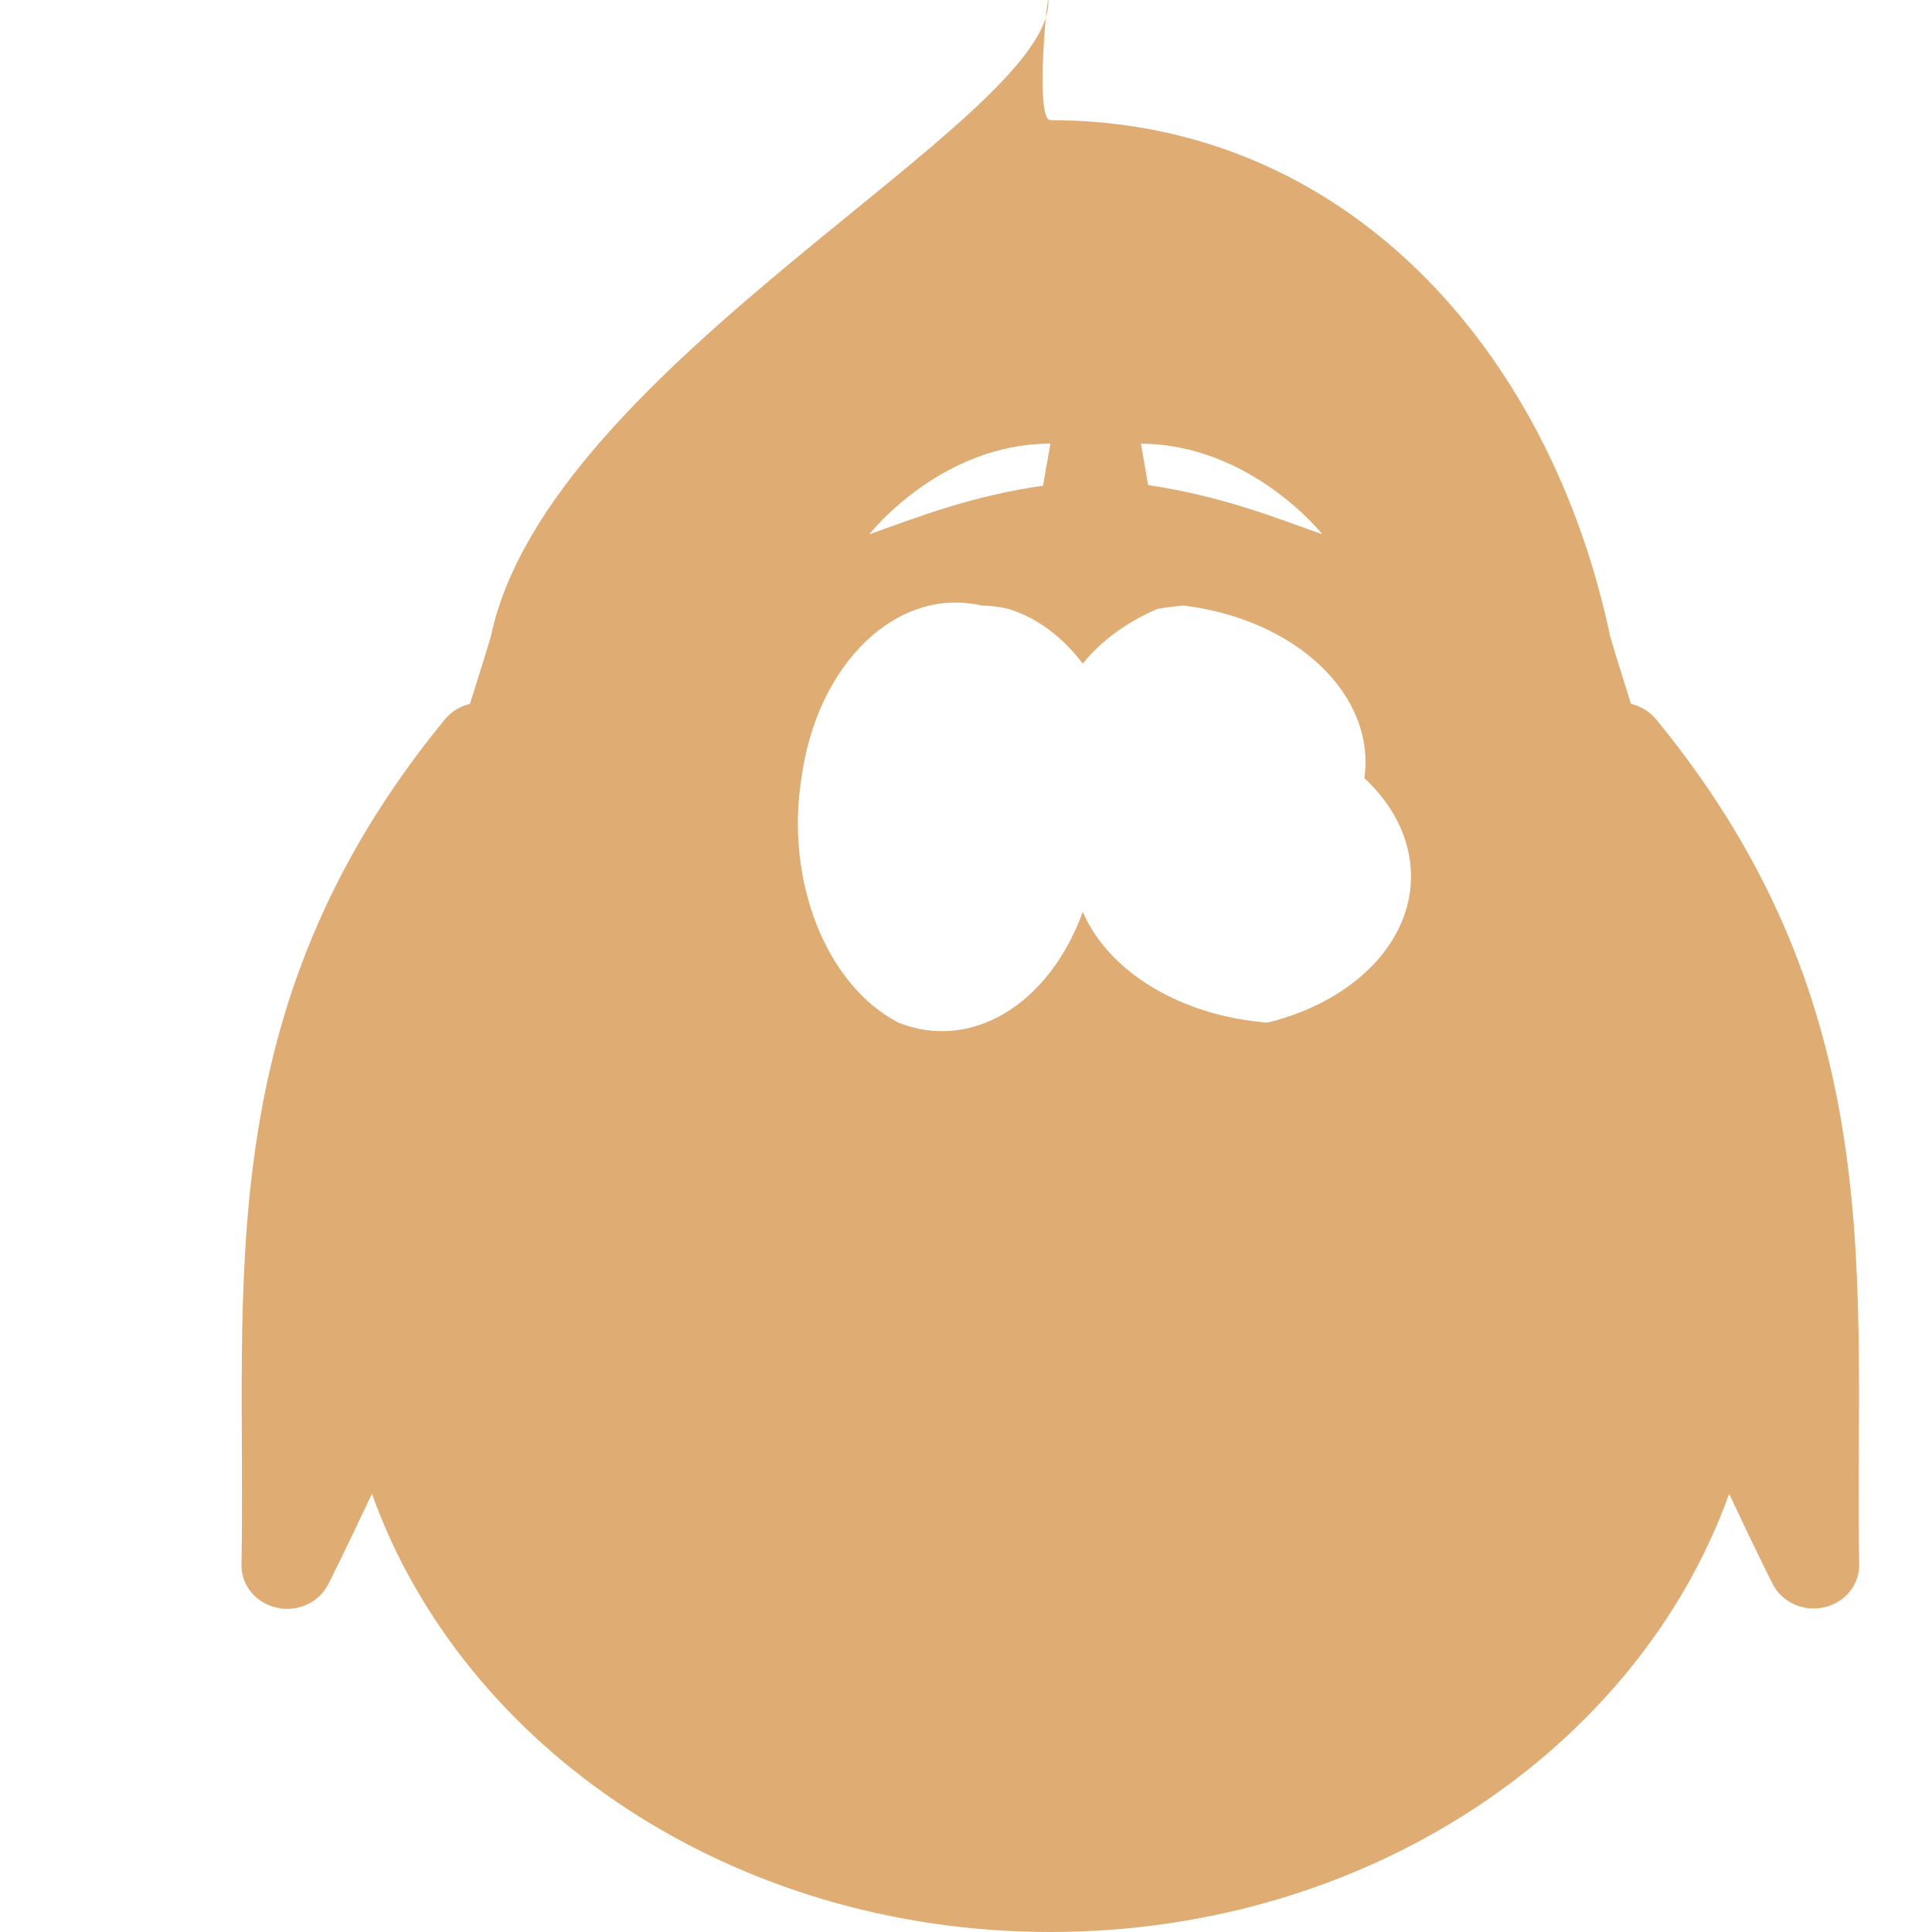<svg xmlns="http://www.w3.org/2000/svg" width="16" height="16" version="1.1">
 <defs>
   <style id="current-color-scheme" type="text/css">
   .ColorScheme-Text { color: #dfac73; } .ColorScheme-Highlight { color:#5294e2; }
  </style>
  <linearGradient id="arrongin" x1="0%" x2="0%" y1="0%" y2="100%">
   <stop offset="0%" style="stop-color:#dd9b44; stop-opacity:1"/>
   <stop offset="100%" style="stop-color:#ad6c16; stop-opacity:1"/>
  </linearGradient>
  <linearGradient id="aurora" x1="0%" x2="0%" y1="0%" y2="100%">
   <stop offset="0%" style="stop-color:#09D4DF; stop-opacity:1"/>
   <stop offset="100%" style="stop-color:#9269F4; stop-opacity:1"/>
  </linearGradient>
  <linearGradient id="cyberneon" x1="0%" x2="0%" y1="0%" y2="100%">
    <stop offset="0" style="stop-color:#0abdc6; stop-opacity:1"/>
    <stop offset="1" style="stop-color:#ea00d9; stop-opacity:1"/>
  </linearGradient>
  <linearGradient id="fitdance" x1="0%" x2="0%" y1="0%" y2="100%">
   <stop offset="0%" style="stop-color:#1AD6AB; stop-opacity:1"/>
   <stop offset="100%" style="stop-color:#329DB6; stop-opacity:1"/>
  </linearGradient>
  <linearGradient id="oomox" x1="0%" x2="0%" y1="0%" y2="100%">
   <stop offset="0%" style="stop-color:#efefe7; stop-opacity:1"/>
   <stop offset="100%" style="stop-color:#8f8f8b; stop-opacity:1"/>
  </linearGradient>
  <linearGradient id="rainblue" x1="0%" x2="0%" y1="0%" y2="100%">
   <stop offset="0%" style="stop-color:#00F260; stop-opacity:1"/>
   <stop offset="100%" style="stop-color:#0575E6; stop-opacity:1"/>
  </linearGradient>
  <linearGradient id="sunrise" x1="0%" x2="0%" y1="0%" y2="100%">
   <stop offset="0%" style="stop-color: #FF8501; stop-opacity:1"/>
   <stop offset="100%" style="stop-color: #FFCB01; stop-opacity:1"/>
  </linearGradient>
  <linearGradient id="telinkrin" x1="0%" x2="0%" y1="0%" y2="100%">
   <stop offset="0%" style="stop-color: #b2ced6; stop-opacity:1"/>
   <stop offset="100%" style="stop-color: #6da5b7; stop-opacity:1"/>
  </linearGradient>
  <linearGradient id="60spsycho" x1="0%" x2="0%" y1="0%" y2="100%">
   <stop offset="0%" style="stop-color: #df5940; stop-opacity:1"/>
   <stop offset="25%" style="stop-color: #d8d15f; stop-opacity:1"/>
   <stop offset="50%" style="stop-color: #e9882a; stop-opacity:1"/>
   <stop offset="100%" style="stop-color: #279362; stop-opacity:1"/>
  </linearGradient>
  <linearGradient id="90ssummer" x1="0%" x2="0%" y1="0%" y2="100%">
   <stop offset="0%" style="stop-color: #f618c7; stop-opacity:1"/>
   <stop offset="20%" style="stop-color: #94ffab; stop-opacity:1"/>
   <stop offset="50%" style="stop-color: #fbfd54; stop-opacity:1"/>
   <stop offset="100%" style="stop-color: #0f83ae; stop-opacity:1"/>
  </linearGradient>
 </defs>
 <path fill="currentColor" class="ColorScheme-Text" d="M 8.682 0.011 C 8.699 0.995 4.537 3.028 4.066 5.267 C 4.025 5.407 3.953 5.636 3.892 5.829 C 3.81 5.849 3.737 5.893 3.685 5.957 C 1.705 8.367 2.043 10.661 2 12.955 C 1.995 13.125 2.116 13.275 2.291 13.314 C 2.465 13.354 2.644 13.271 2.72 13.117 C 2.72 13.117 2.864 12.832 3.08 12.371 C 3.834 14.474 6.063 16 8.699 16 C 11.334 16 13.565 14.474 14.32 12.371 C 14.32 12.371 14.321 12.373 14.321 12.373 C 14.536 12.833 14.68 13.117 14.68 13.117 C 14.756 13.269 14.934 13.35 15.107 13.311 C 15.28 13.272 15.401 13.124 15.397 12.955 C 15.354 10.661 15.694 8.367 13.715 5.957 C 13.662 5.893 13.589 5.849 13.507 5.829 C 13.447 5.636 13.374 5.407 13.334 5.267 C 12.835 2.898 11.145 0.995 8.699 0.995 C 8.565 0.995 8.68 -0.12 8.682 0.011 L 8.682 0.011 Z M 8.699 3.674 L 8.638 4.022 C 8.048 4.108 7.633 4.27 7.199 4.425 C 7.199 4.425 7.786 3.674 8.699 3.674 Z M 9.449 3.674 C 10.364 3.681 10.951 4.425 10.951 4.425 C 10.517 4.269 10.099 4.106 9.508 4.017 L 9.449 3.674 Z M 8.131 5.015 C 8.205 5.016 8.279 5.025 8.352 5.043 C 8.584 5.114 8.796 5.27 8.967 5.496 C 9.117 5.309 9.329 5.153 9.584 5.043 C 9.656 5.03 9.73 5.021 9.804 5.015 C 10.738 5.13 11.395 5.758 11.299 6.444 C 11.657 6.777 11.775 7.214 11.616 7.616 C 11.456 8.018 11.039 8.336 10.496 8.469 C 9.785 8.414 9.182 8.052 8.967 7.551 C 8.687 8.322 8.043 8.709 7.44 8.469 C 6.843 8.158 6.502 7.299 6.637 6.444 C 6.767 5.49 7.432 4.854 8.131 5.015 Z"/>
</svg>
